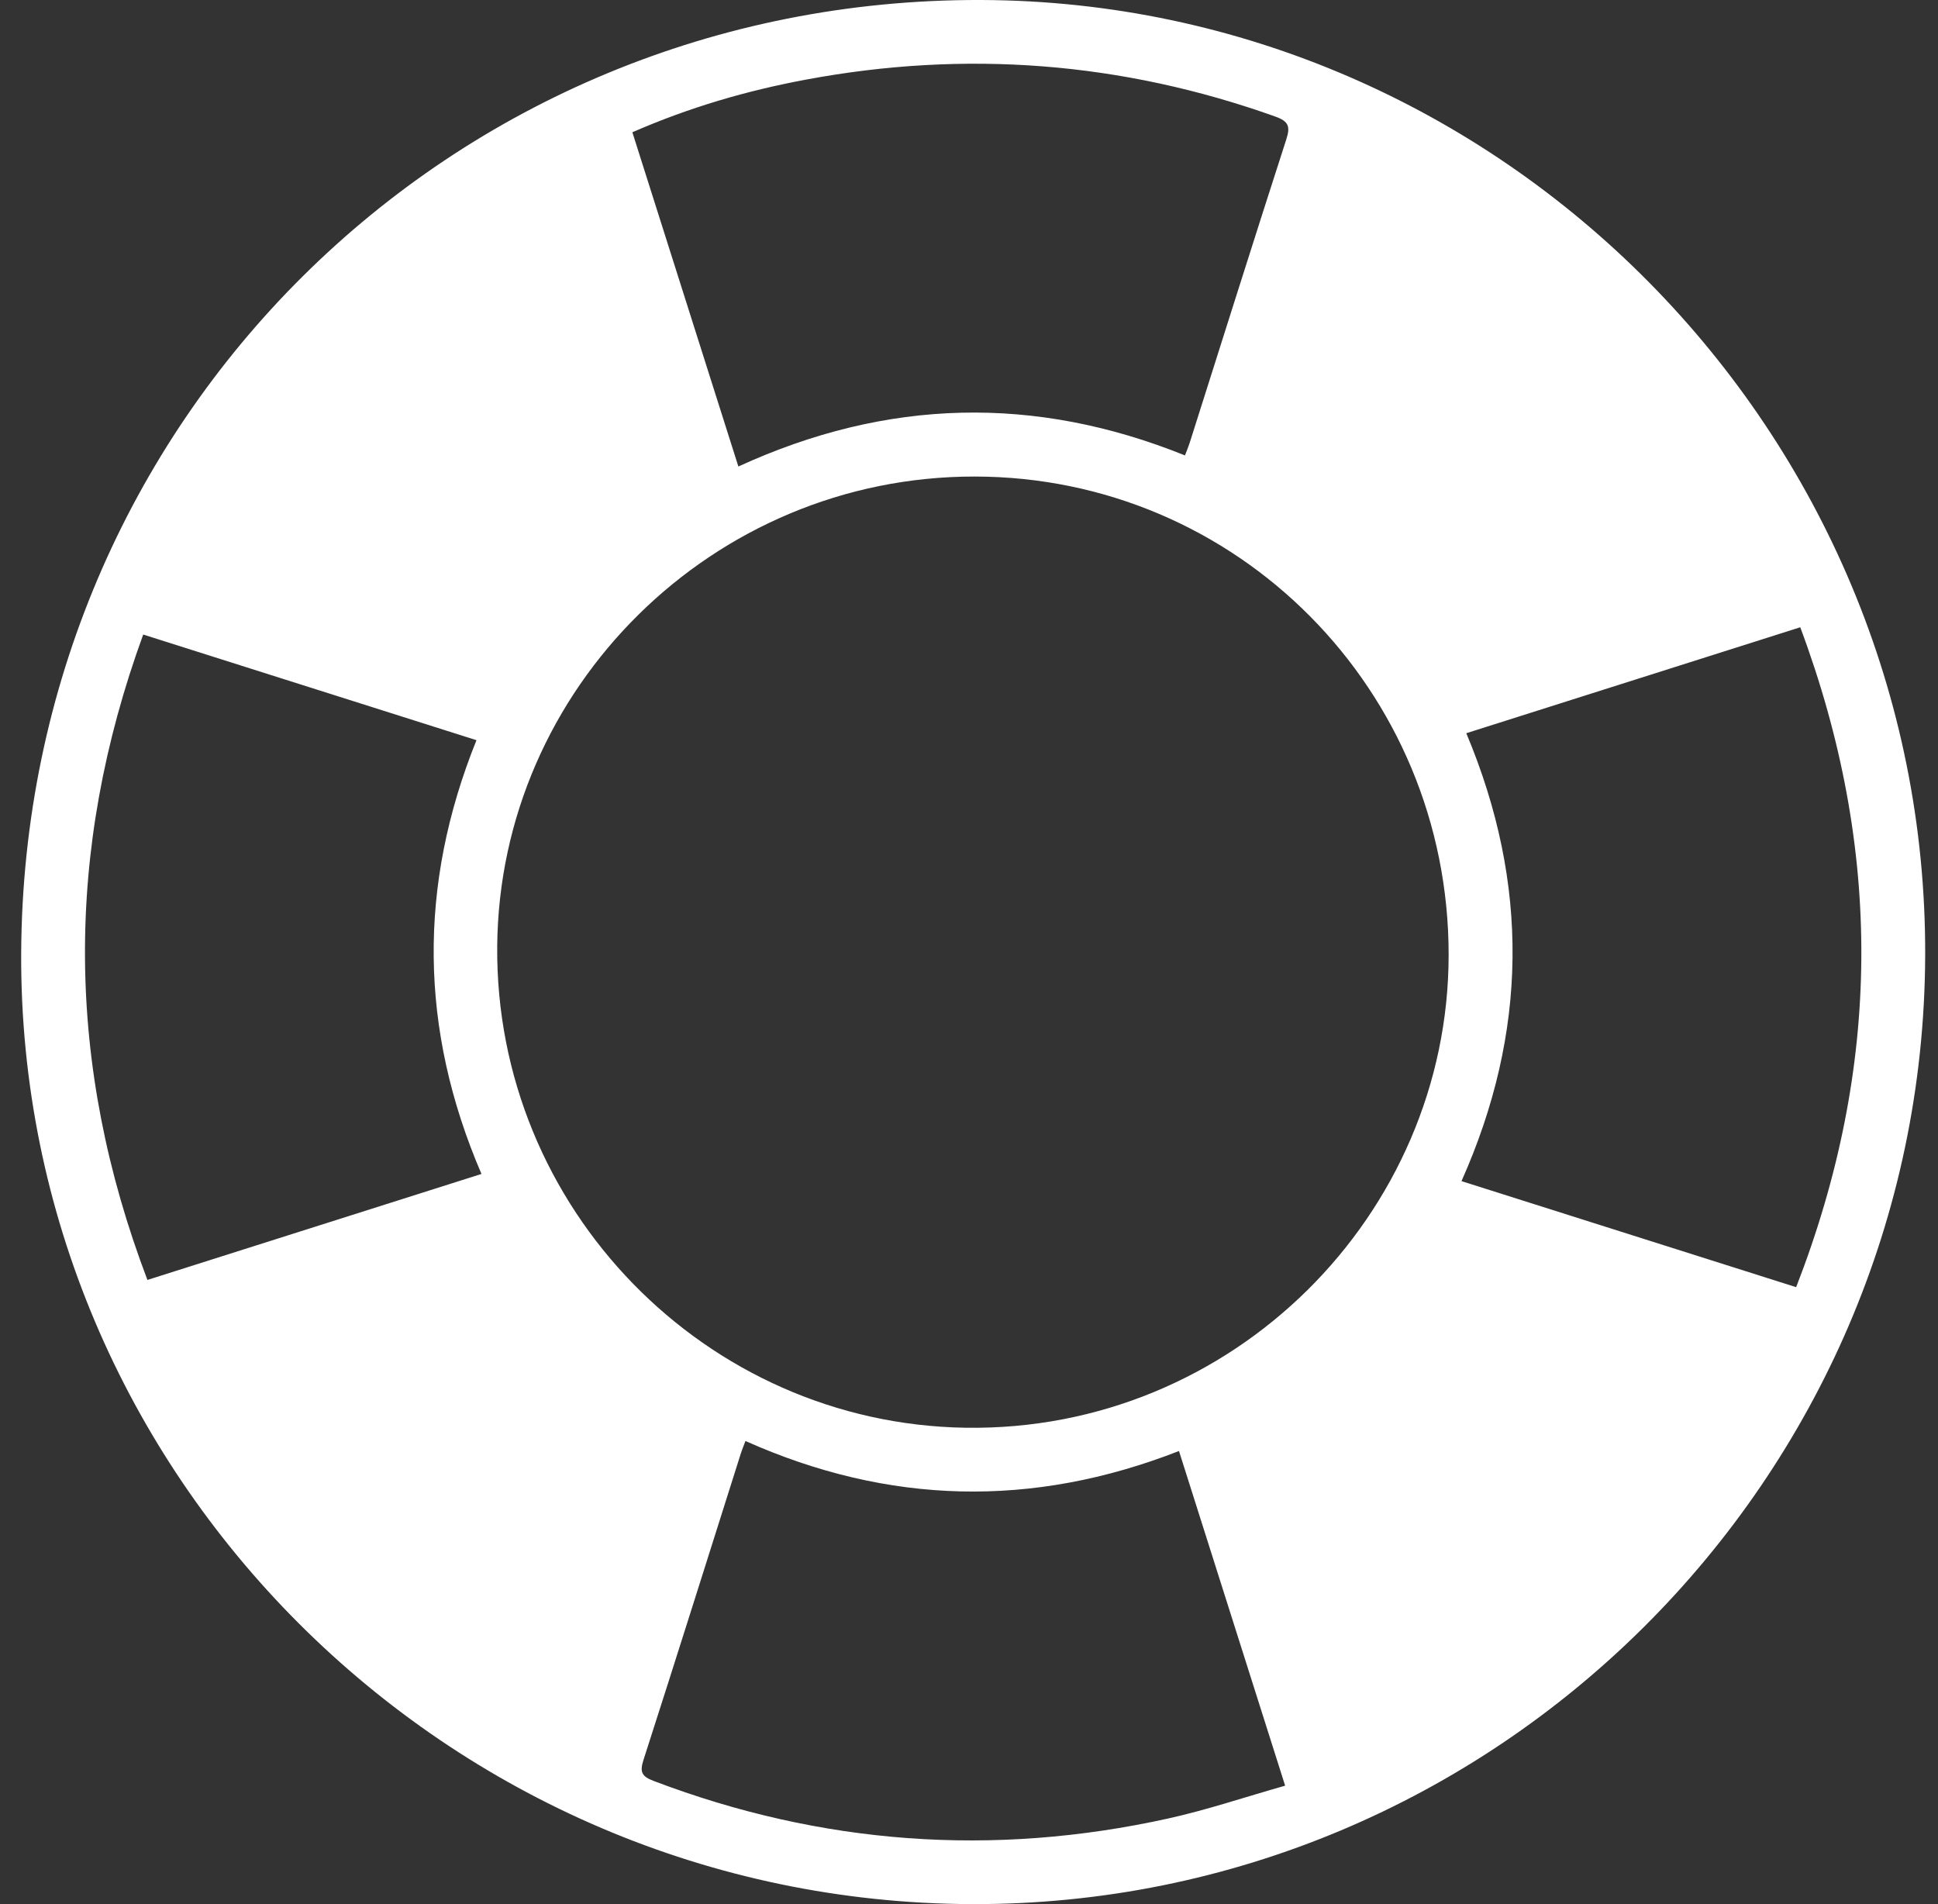 <?xml version="1.0" encoding="UTF-8" standalone="no"?>
<svg width="57px" height="56px" viewBox="0 0 57 56" version="1.1" xmlns="http://www.w3.org/2000/svg" xmlns:xlink="http://www.w3.org/1999/xlink" xmlns:sketch="http://www.bohemiancoding.com/sketch/ns">
    <rect x="0" y="0" width="57" height="56" fill="#333333" stroke="none"/>
    <!-- Generator: Sketch 3.2.2 (9983) - http://www.bohemiancoding.com/sketch -->
    <title>Imported Layers</title>
    <desc>Created with Sketch.</desc>
    <defs></defs>
    <g id="Page-1" stroke="none" stroke-width="1" fill="none" fill-rule="evenodd" sketch:type="MSPage">
        <path d="M28.58,56 C13.141,55.948 0.548,43.349 0.623,28.029 C0.699,12.38 13.216,-0.048 28.851,0 C44.161,0.048 56.683,12.724 56.623,28.112 C56.562,43.521 43.962,56.051 28.58,56 L28.58,56 Z M28.656,14.015 C20.963,14.014 14.691,20.241 14.624,27.825 C14.556,35.523 20.746,41.873 28.399,41.99 C36.256,42.111 42.605,35.724 42.607,28.082 C42.61,20.289 36.387,14.015 28.656,14.015 L28.656,14.015 Z M52.949,18.448 C49.637,19.499 46.385,20.53 43.126,21.564 C44.993,26.006 44.933,30.37 42.985,34.737 C46.29,35.784 49.542,36.815 52.828,37.856 C55.344,31.384 55.384,24.968 52.949,18.448 L52.949,18.448 Z M34.852,13.394 C34.901,13.265 34.95,13.15 34.988,13.032 C35.933,10.056 36.87,7.077 37.83,4.106 C37.954,3.724 37.907,3.57 37.509,3.428 C33.003,1.819 28.4,1.464 23.703,2.342 C21.965,2.666 20.273,3.158 18.599,3.89 C19.64,7.172 20.675,10.435 21.717,13.72 C26.091,11.714 30.442,11.616 34.852,13.394 L34.852,13.394 Z M34.676,42.674 C30.357,44.363 26.122,44.252 21.925,42.38 C21.868,42.533 21.825,42.633 21.792,42.737 C20.839,45.745 19.894,48.756 18.926,51.759 C18.81,52.117 18.877,52.245 19.221,52.376 C24.155,54.252 29.201,54.62 34.35,53.484 C35.497,53.231 36.616,52.852 37.798,52.517 C36.738,49.174 35.71,45.934 34.676,42.674 L34.676,42.674 Z M4.336,37.643 C7.649,36.592 10.89,35.564 14.161,34.526 C12.331,30.271 12.293,26.036 14.014,21.769 C10.732,20.729 7.491,19.702 4.212,18.662 C1.891,25.029 1.926,31.309 4.336,37.643 L4.336,37.643 Z" id="Imported-Layers" fill="#FFFFFF" sketch:type="MSShapeGroup"></path>
    </g>
</svg>